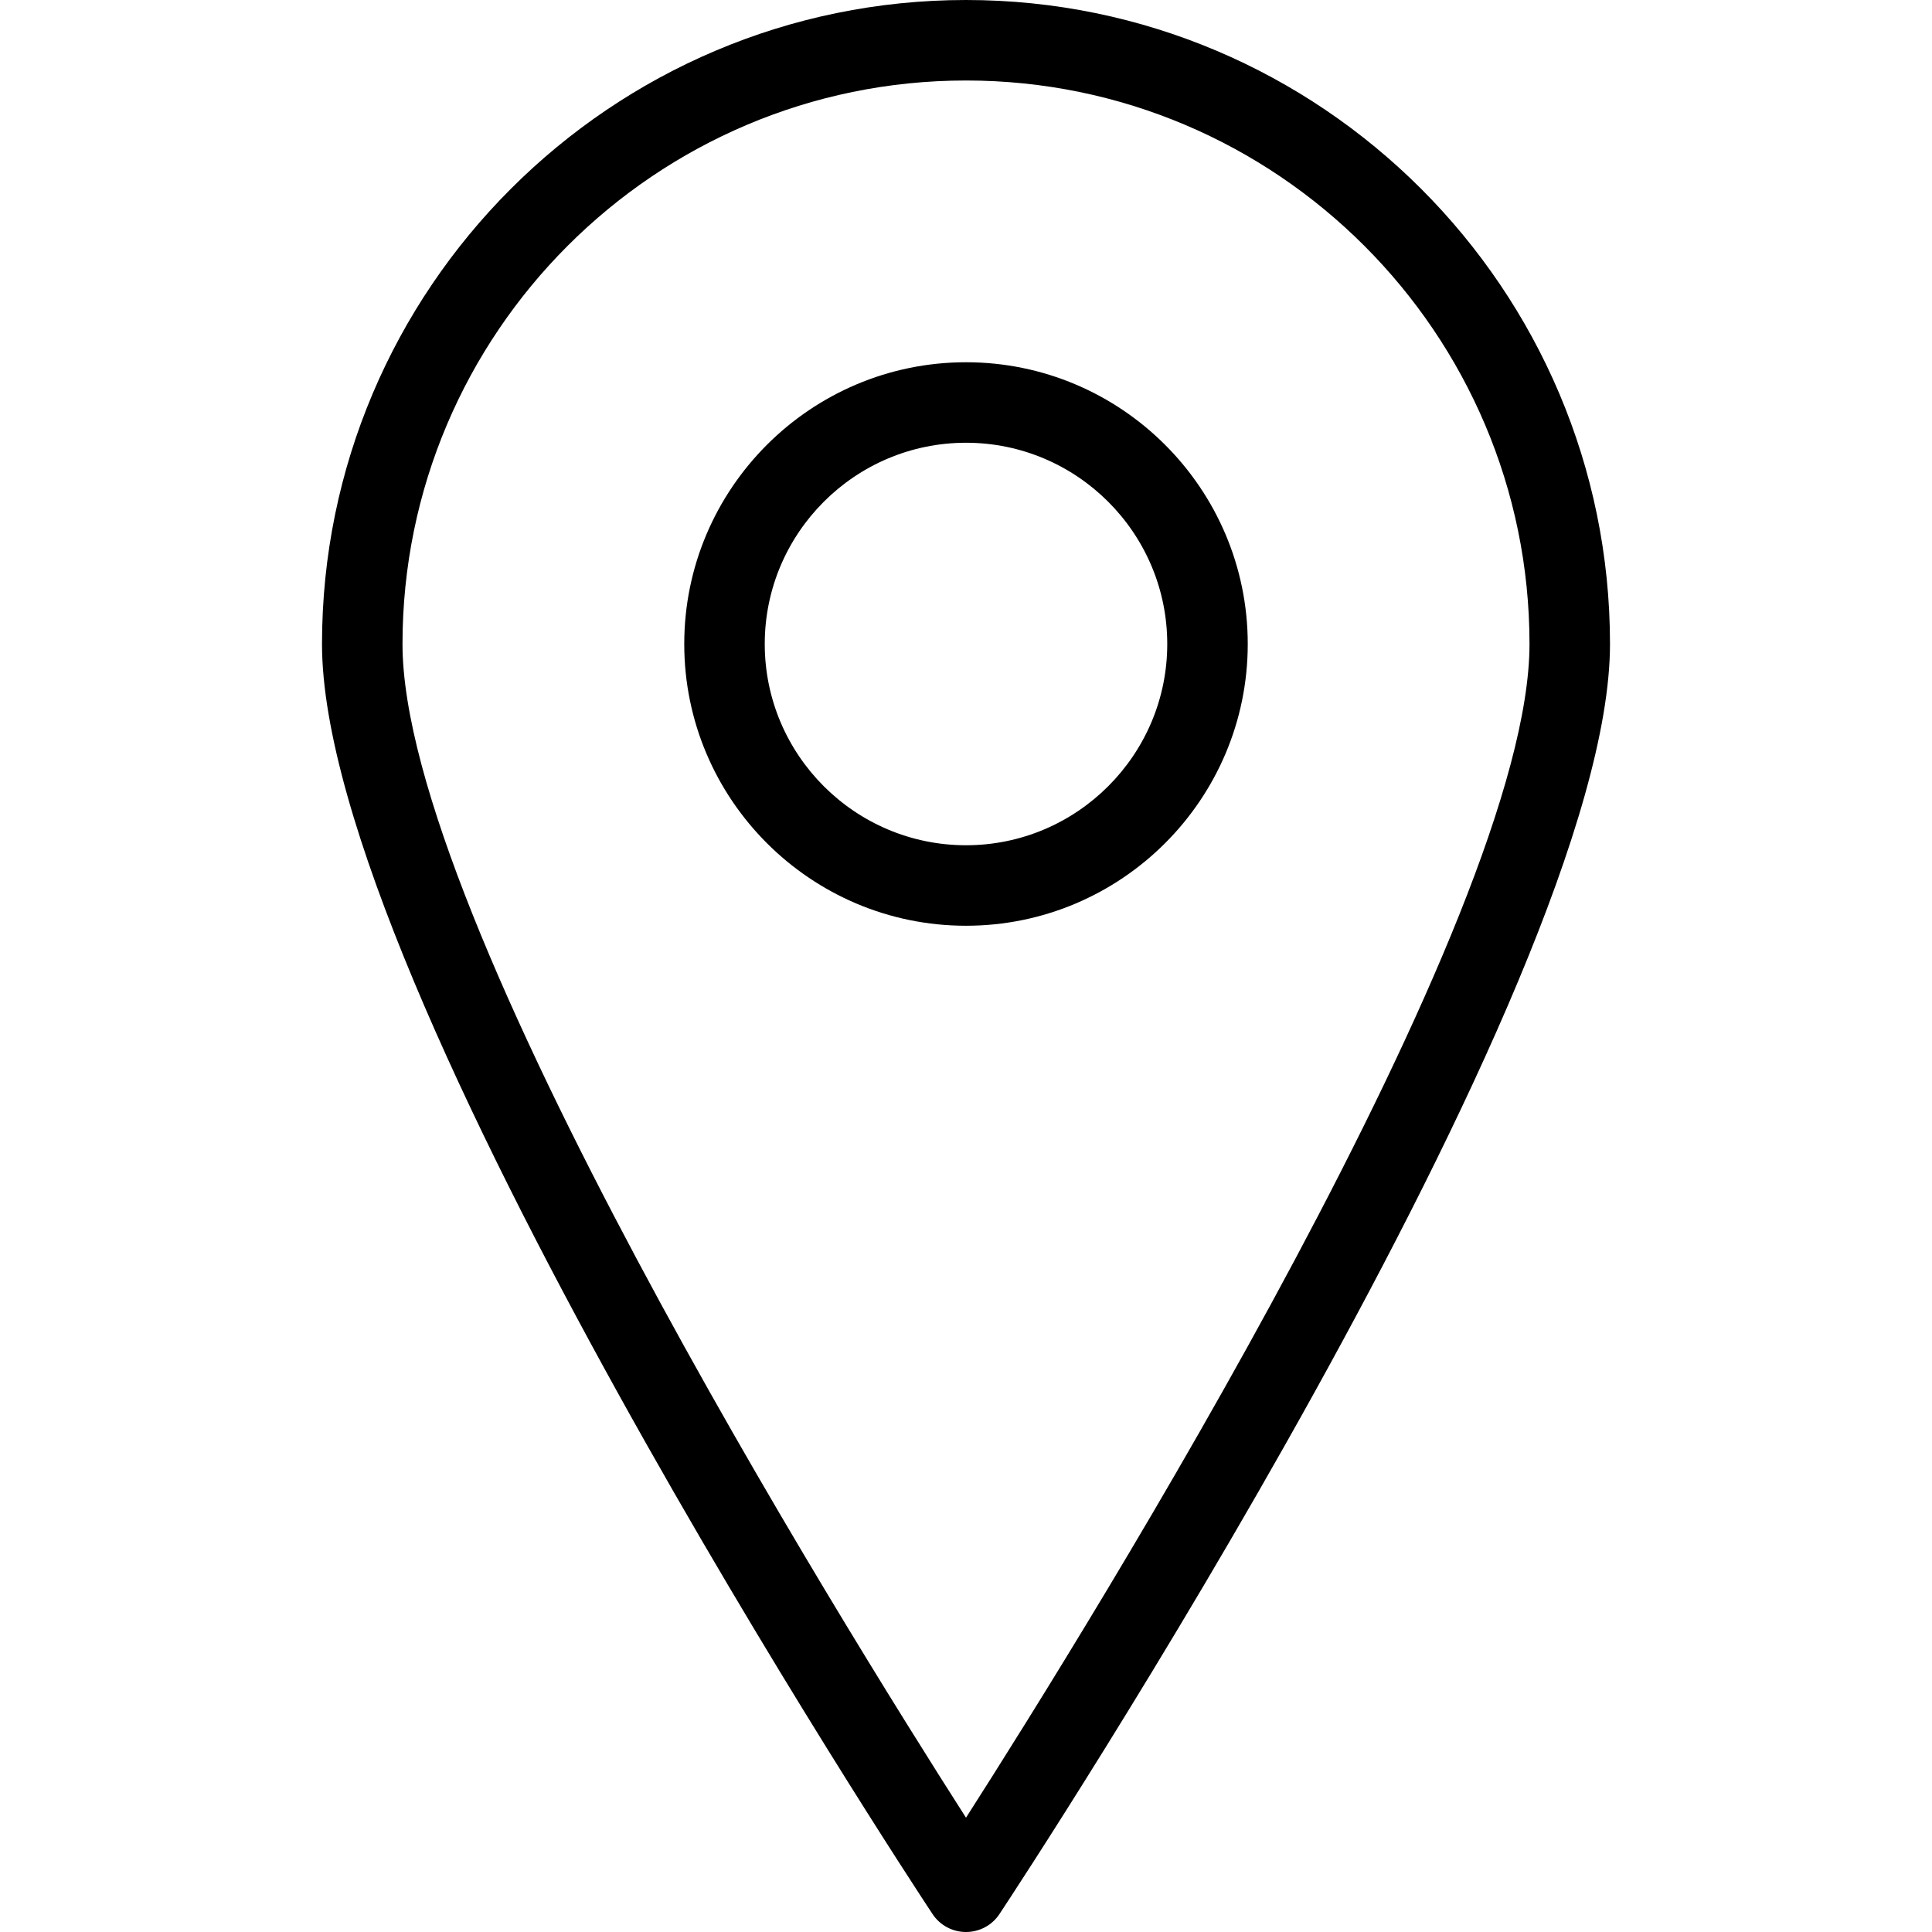 <?xml version="1.0" encoding="utf-8"?>
<!-- Generator: Adobe Illustrator 15.0.0, SVG Export Plug-In . SVG Version: 6.00 Build 0)  -->
<!DOCTYPE svg PUBLIC "-//W3C//DTD SVG 1.1//EN" "http://www.w3.org/Graphics/SVG/1.1/DTD/svg11.dtd">
<svg version="1.1" id="图层_1" xmlns="http://www.w3.org/2000/svg" xmlns:xlink="http://www.w3.org/1999/xlink" x="0px" y="0px"
	 width="24px" height="24px" viewBox="0 0 24 24" enable-background="new 0 0 24 24" xml:space="preserve">
<g>
	<path d="M12,0C7.589,0,4,3.589,4,8c0,4.245,7.273,15.307,7.583,15.775C11.675,23.916,11.832,24,12,24s0.325-0.084,0.417-0.225
		C12.727,23.307,20,12.245,20,8C20,3.589,16.411,0,12,0z M12,22.58C10.434,20.132,5,11.396,5,8c0-3.86,3.14-7,7-7
		c3.859,0,7,3.14,7,7C19,11.395,13.566,20.132,12,22.58z M12,4.5c-1.93,0-3.5,1.57-3.5,3.5s1.57,3.5,3.5,3.5
		c1.93,0,3.5-1.57,3.5-3.5S13.93,4.5,12,4.5z M12,10.5c-1.378,0-2.5-1.122-2.5-2.5s1.122-2.5,2.5-2.5s2.5,1.122,2.5,2.5
		S13.378,10.5,12,10.5z"/>
</g>
</svg>
